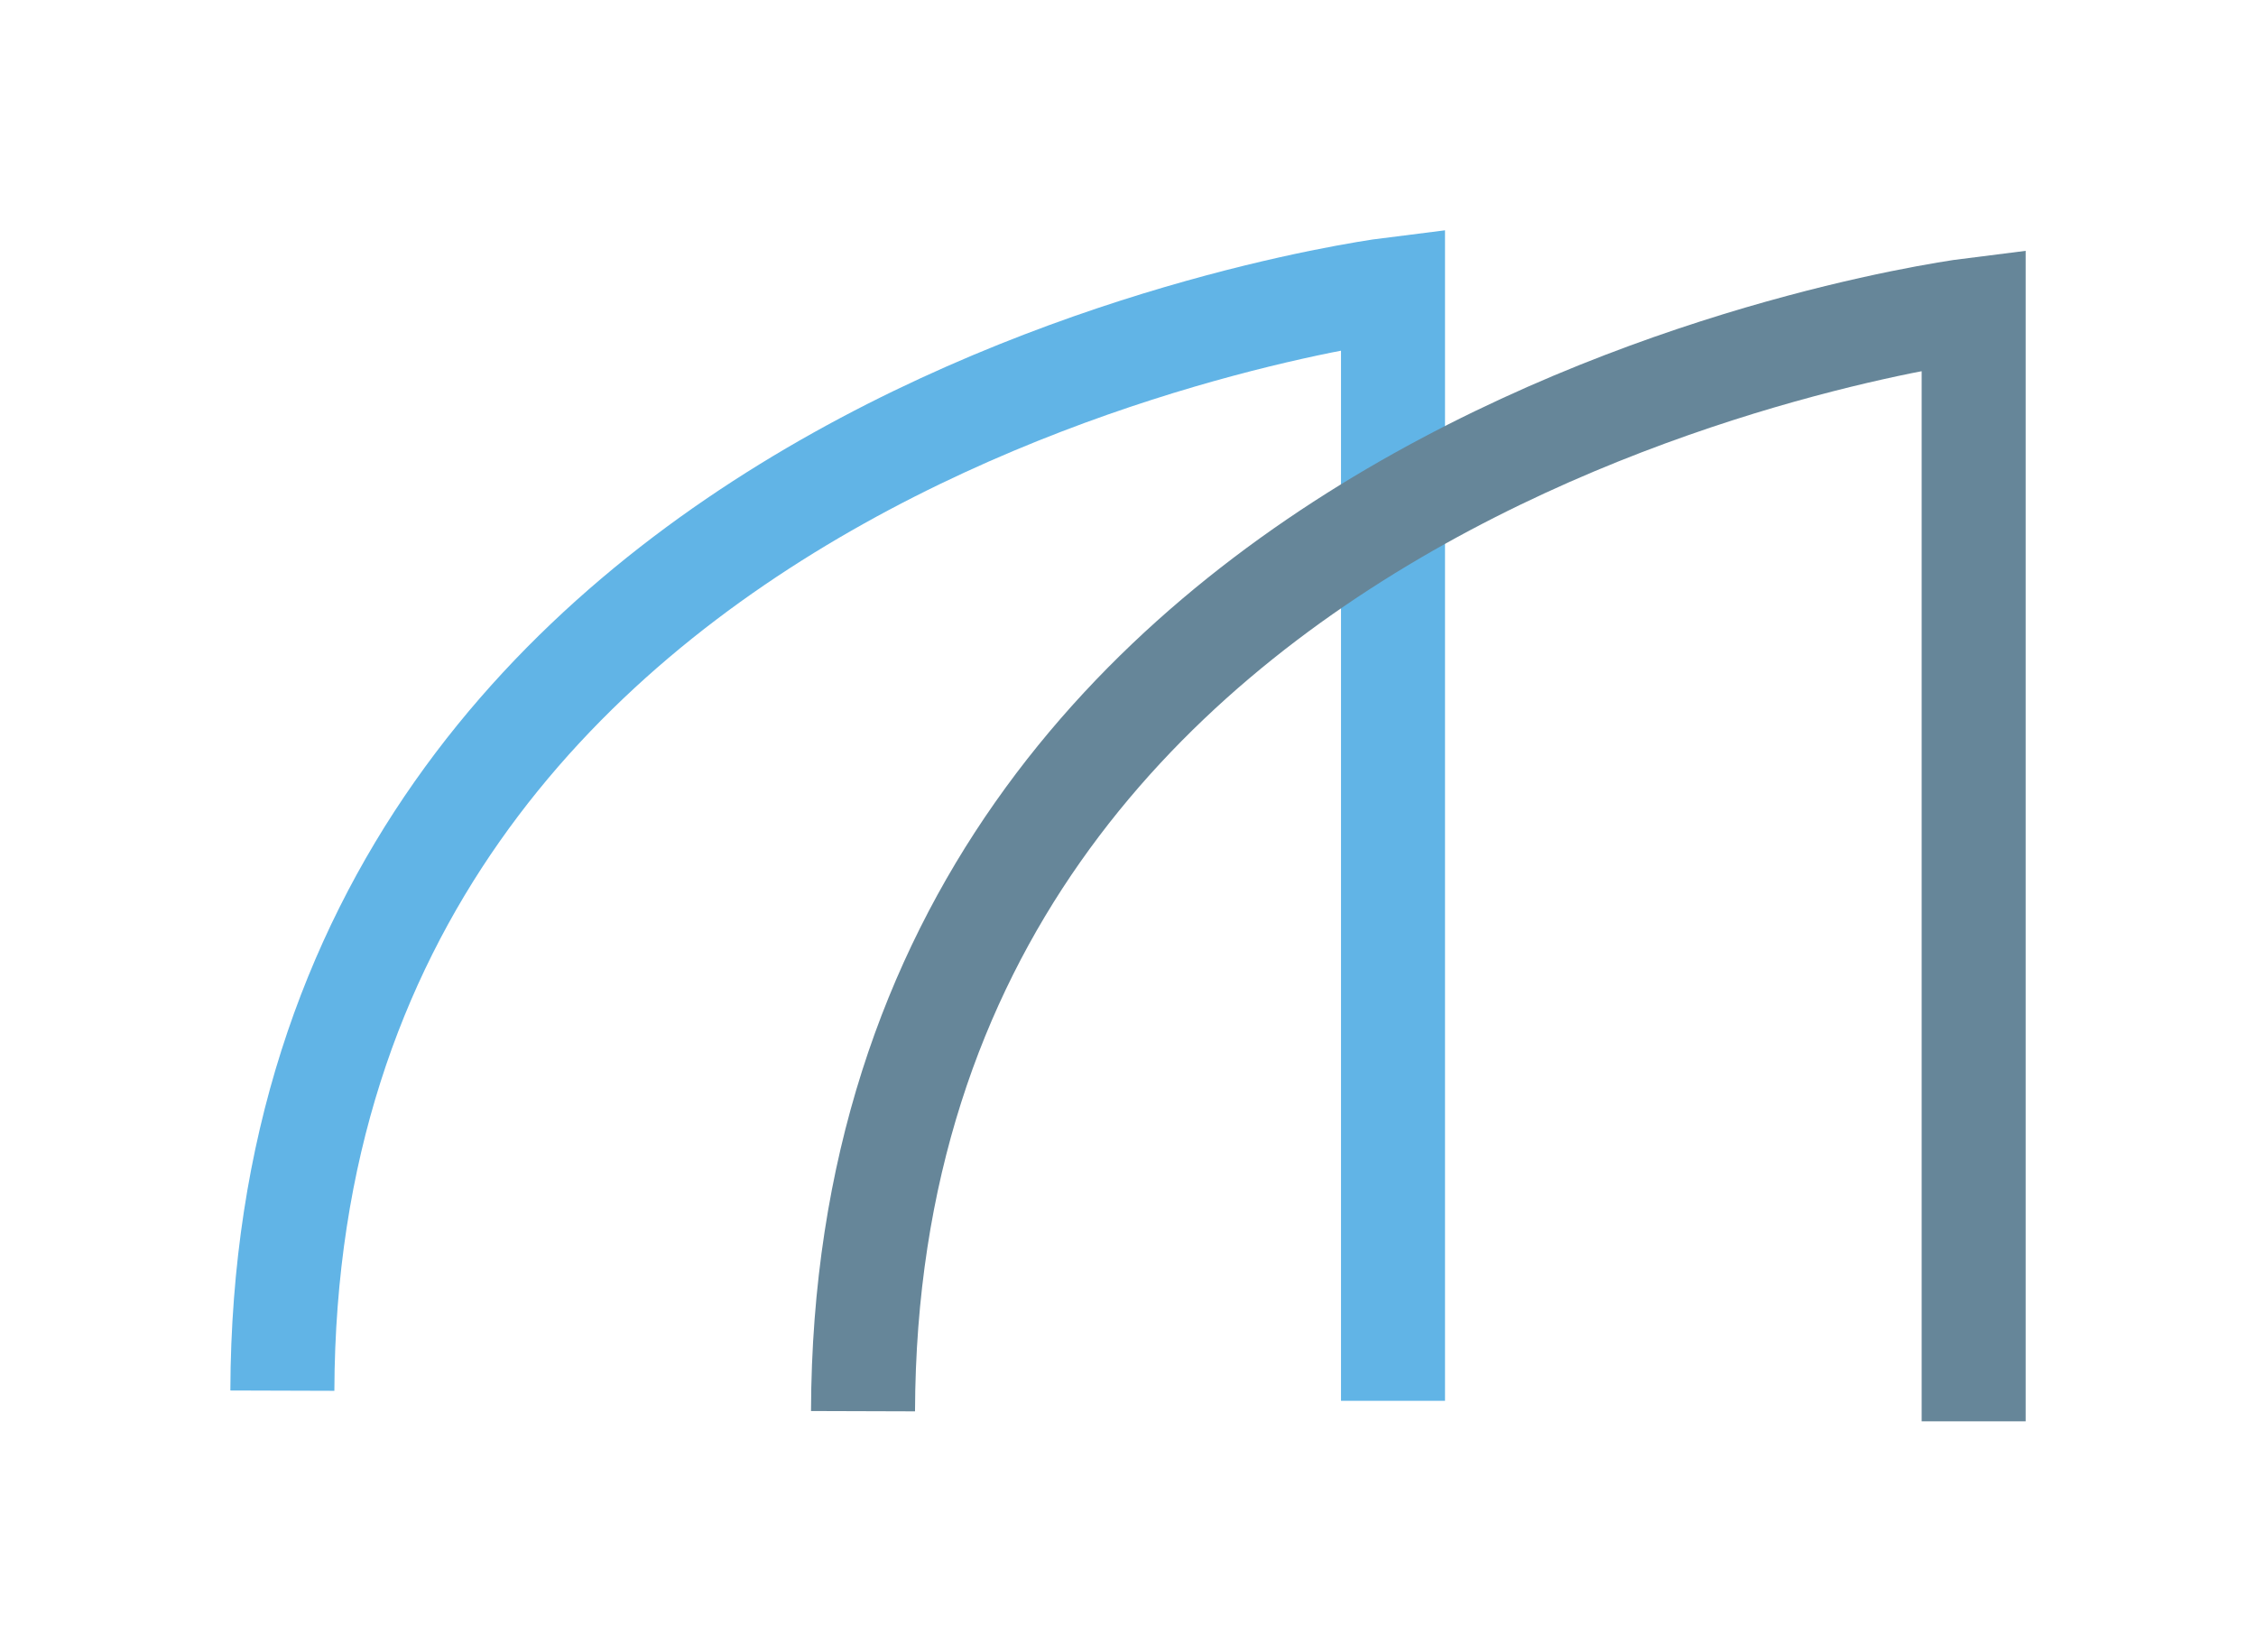 <?xml version="1.0" encoding="UTF-8" standalone="no"?>
<!-- Created with Inkscape (http://www.inkscape.org/) -->

<svg
   xmlns:dc="http://purl.org/dc/elements/1.1/"
   xmlns:cc="http://creativecommons.org/ns#"
   xmlns:rdf="http://www.w3.org/1999/02/22-rdf-syntax-ns#"
   xmlns:svg="http://www.w3.org/2000/svg"
   xmlns="http://www.w3.org/2000/svg"
   xmlns:sodipodi="http://sodipodi.sourceforge.net/DTD/sodipodi-0.dtd"
   xmlns:inkscape="http://www.inkscape.org/namespaces/inkscape"
   width="48.971mm"
   height="35.858mm"
   viewBox="0 0 173.52 127.056"
   id="svg4393"
   version="1.1"
   inkscape:version="0.91 r13725"
   sodipodi:docname="finmag_logo_small.svg"
   inkscape:export-filename="/home/leo/Documents/finmag_logo_small.svg.png"
   inkscape:export-xdpi="90"
   inkscape:export-ydpi="90">
  <defs
     id="defs4395" />
  <sodipodi:namedview
     id="base"
     pagecolor="#ffffff"
     bordercolor="#666666"
     borderopacity="1.0"
     inkscape:pageopacity="0.0"
     inkscape:pageshadow="2"
     inkscape:zoom="0.35"
     inkscape:cx="-150.05128"
     inkscape:cy="-312.94393"
     inkscape:document-units="px"
     inkscape:current-layer="layer1"
     showgrid="false"
     fit-margin-top="5"
     fit-margin-left="5"
     fit-margin-right="5"
     fit-margin-bottom="5"
     inkscape:window-width="1855"
     inkscape:window-height="1056"
     inkscape:window-x="65"
     inkscape:window-y="24"
     inkscape:window-maximized="1" />
  <g
     inkscape:label="Layer 1"
     inkscape:groupmode="layer"
     id="layer1"
     transform="translate(-21.811,-23.12)">
    <g
       transform="translate(-242.805,-453.695)"
       id="g4378">
      <path
         sodipodi:nodetypes="ccc"
         inkscape:connector-curvature="0"
         id="path3340-3-5"
         d="m 371.759,584.576 0,-85.52 c 0,0 -85.197,10.514 -85.425,84.74"
         style="fill:none;fill-rule:evenodd;stroke:#61b4e6;stroke-width:8;stroke-linecap:butt;stroke-linejoin:miter;stroke-miterlimit:4;stroke-dasharray:none;stroke-opacity:1" />
      <path
         sodipodi:nodetypes="ccc"
         inkscape:connector-curvature="0"
         id="path3340-3-5-4"
         d="m 416.42,586.155 0,-85.52 c 0,0 -85.197,10.514 -85.425,84.74"
         style="fill:none;fill-rule:evenodd;stroke:#668699;stroke-width:8;stroke-linecap:butt;stroke-linejoin:miter;stroke-miterlimit:4;stroke-dasharray:none;stroke-opacity:1" />
    </g>
  </g>
</svg>
